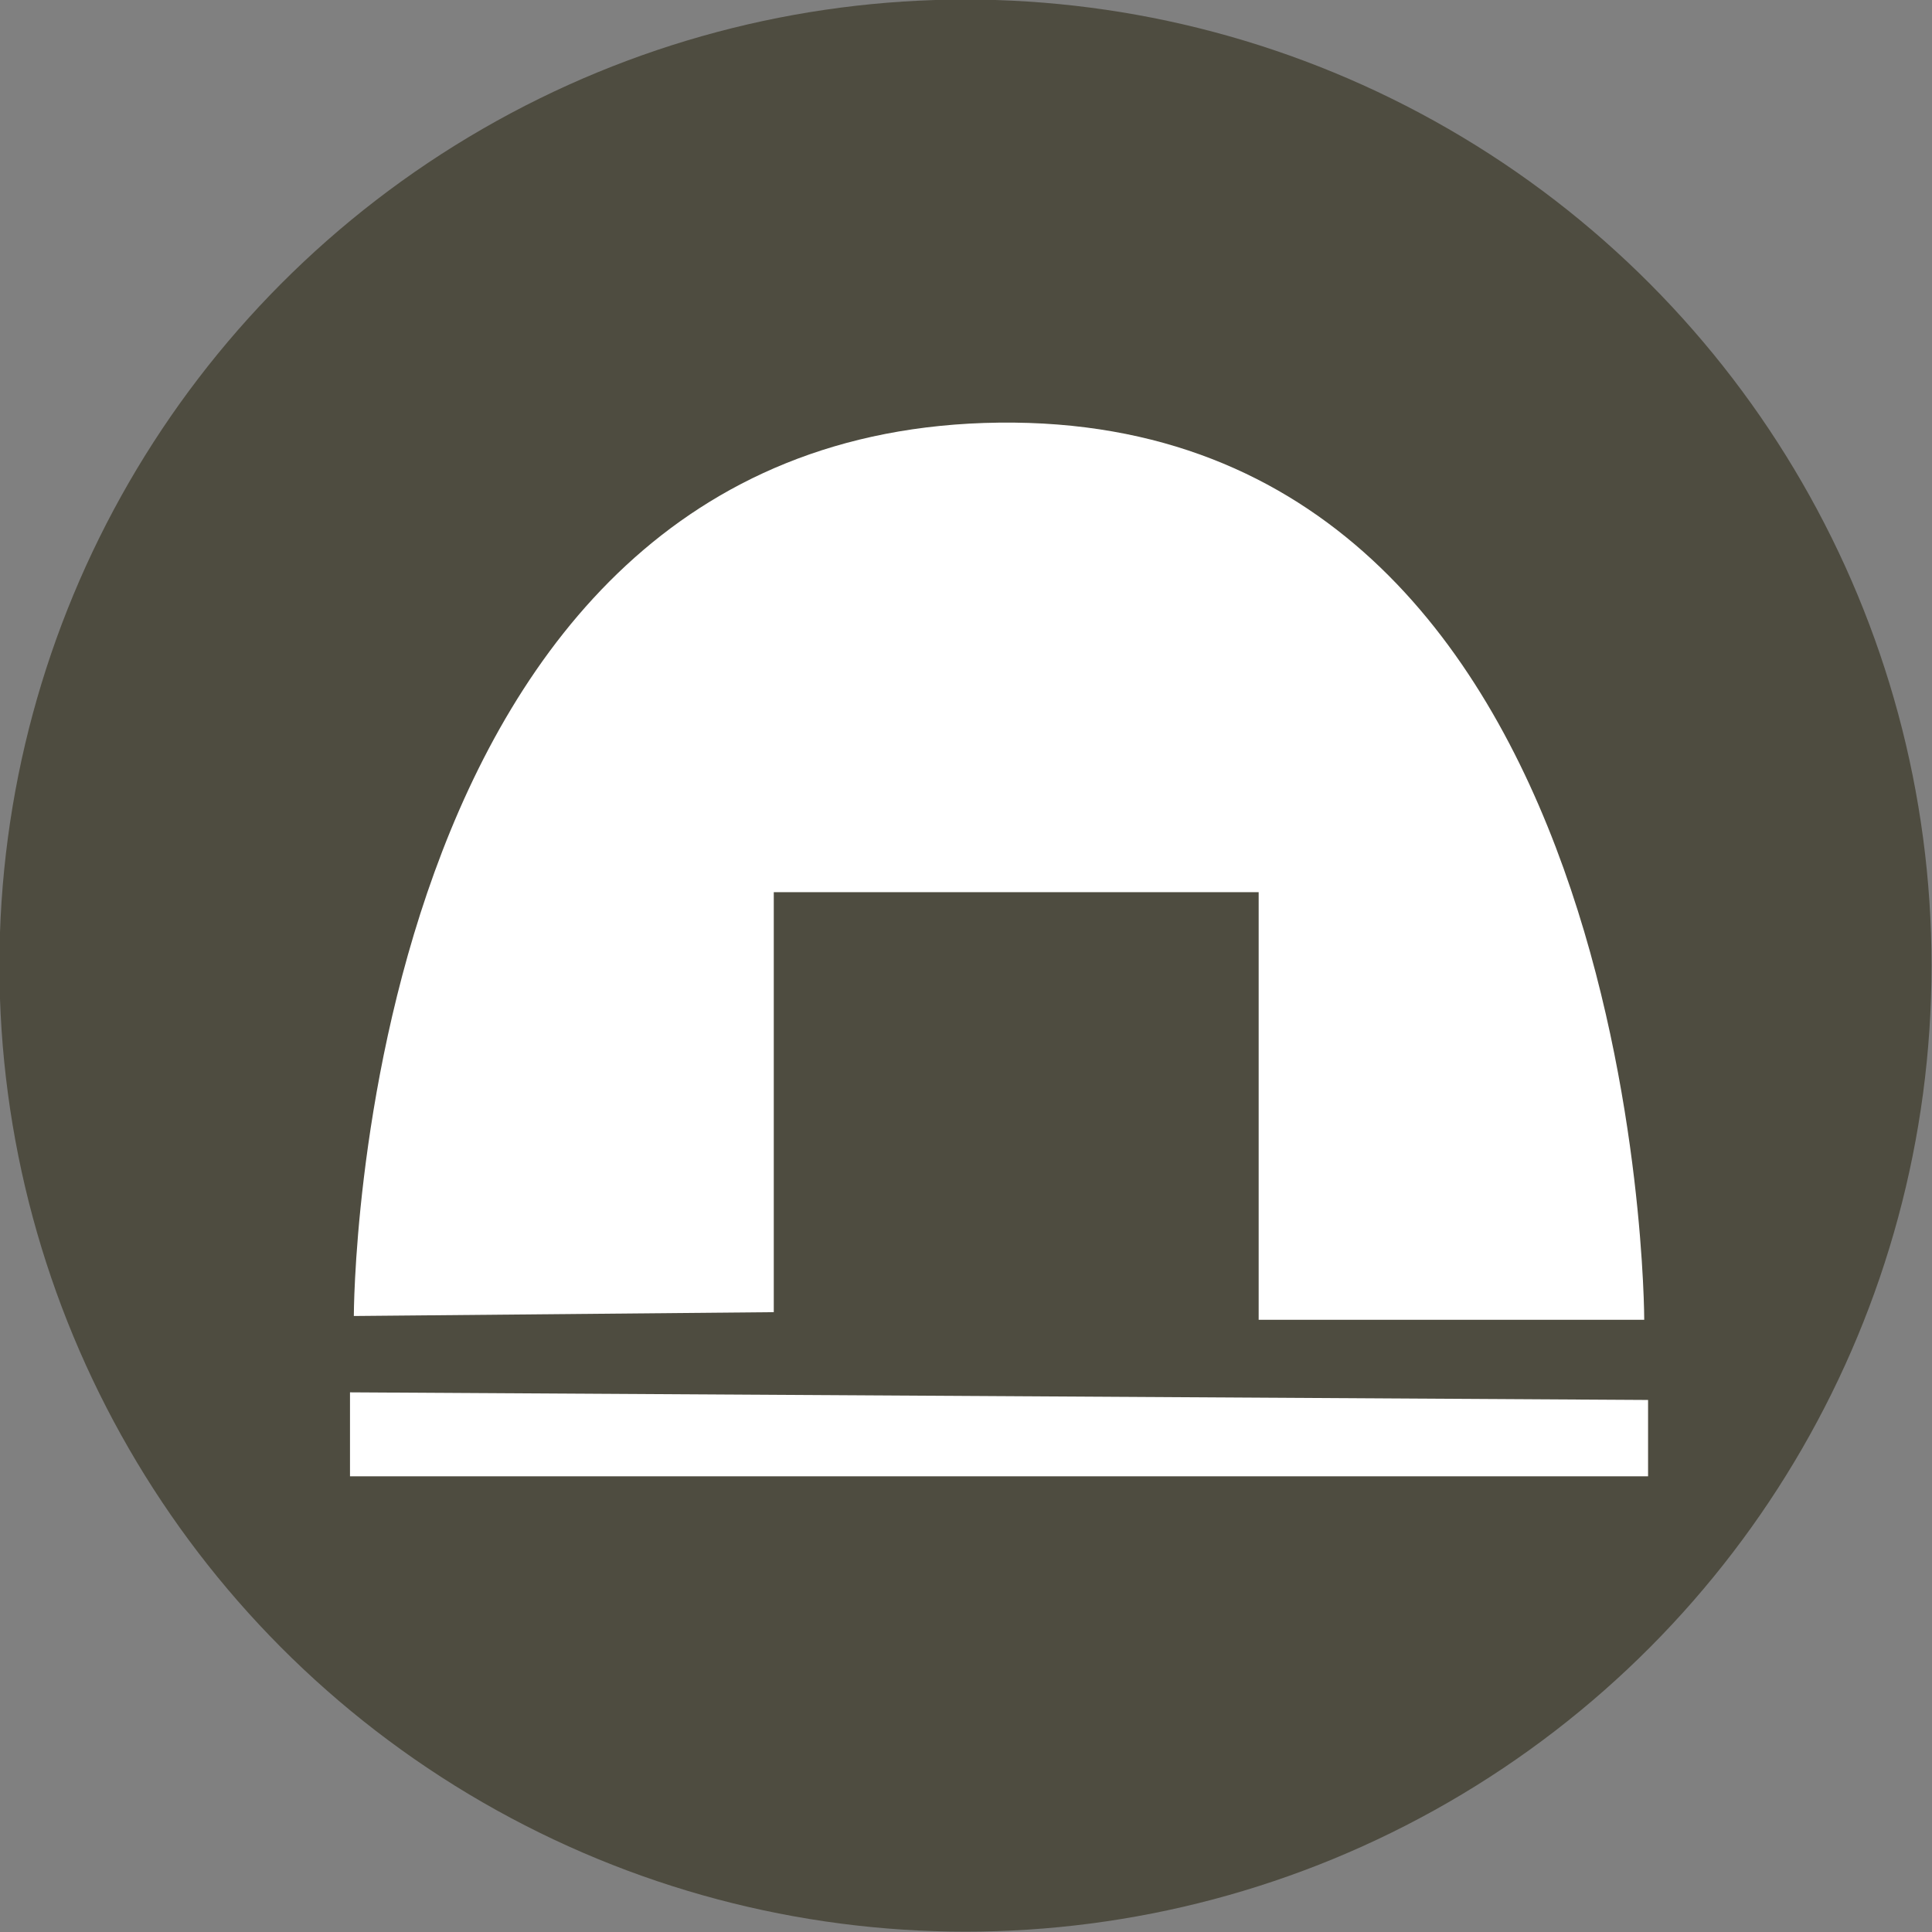 <?xml version="1.0" encoding="UTF-8"?>
<svg width="16.933mm" height="16.933mm" version="1.1" viewBox="0 0 16.933 16.933" xmlns="http://www.w3.org/2000/svg" xmlns:cc="http://creativecommons.org/ns#" xmlns:dc="http://purl.org/dc/elements/1.1/" xmlns:rdf="http://www.w3.org/1999/02/22-rdf-syntax-ns#">
<rect x="0" y="0" width="16.933" height="16.933" fill="#808080" stroke="none"/>
<g transform="translate(-177.75 -24.287)">
<g transform="translate(71.032 -186.06)">
<circle cx="115.18" cy="218.81" r="8.467" fill="#4e4c40"/>
<path transform="scale(.265)" d="m435.75 807.74c-21.339 0.253-21.338 29.547-21.338 29.547l13.889-0.127v-13.891h16.037v14.143h12.752s-3.7e-4 -29.924-21.34-29.672zm-21.465 32.072v2.777h42.932v-2.525z" fill="#fff"/>
</g>
</g>
</svg>
